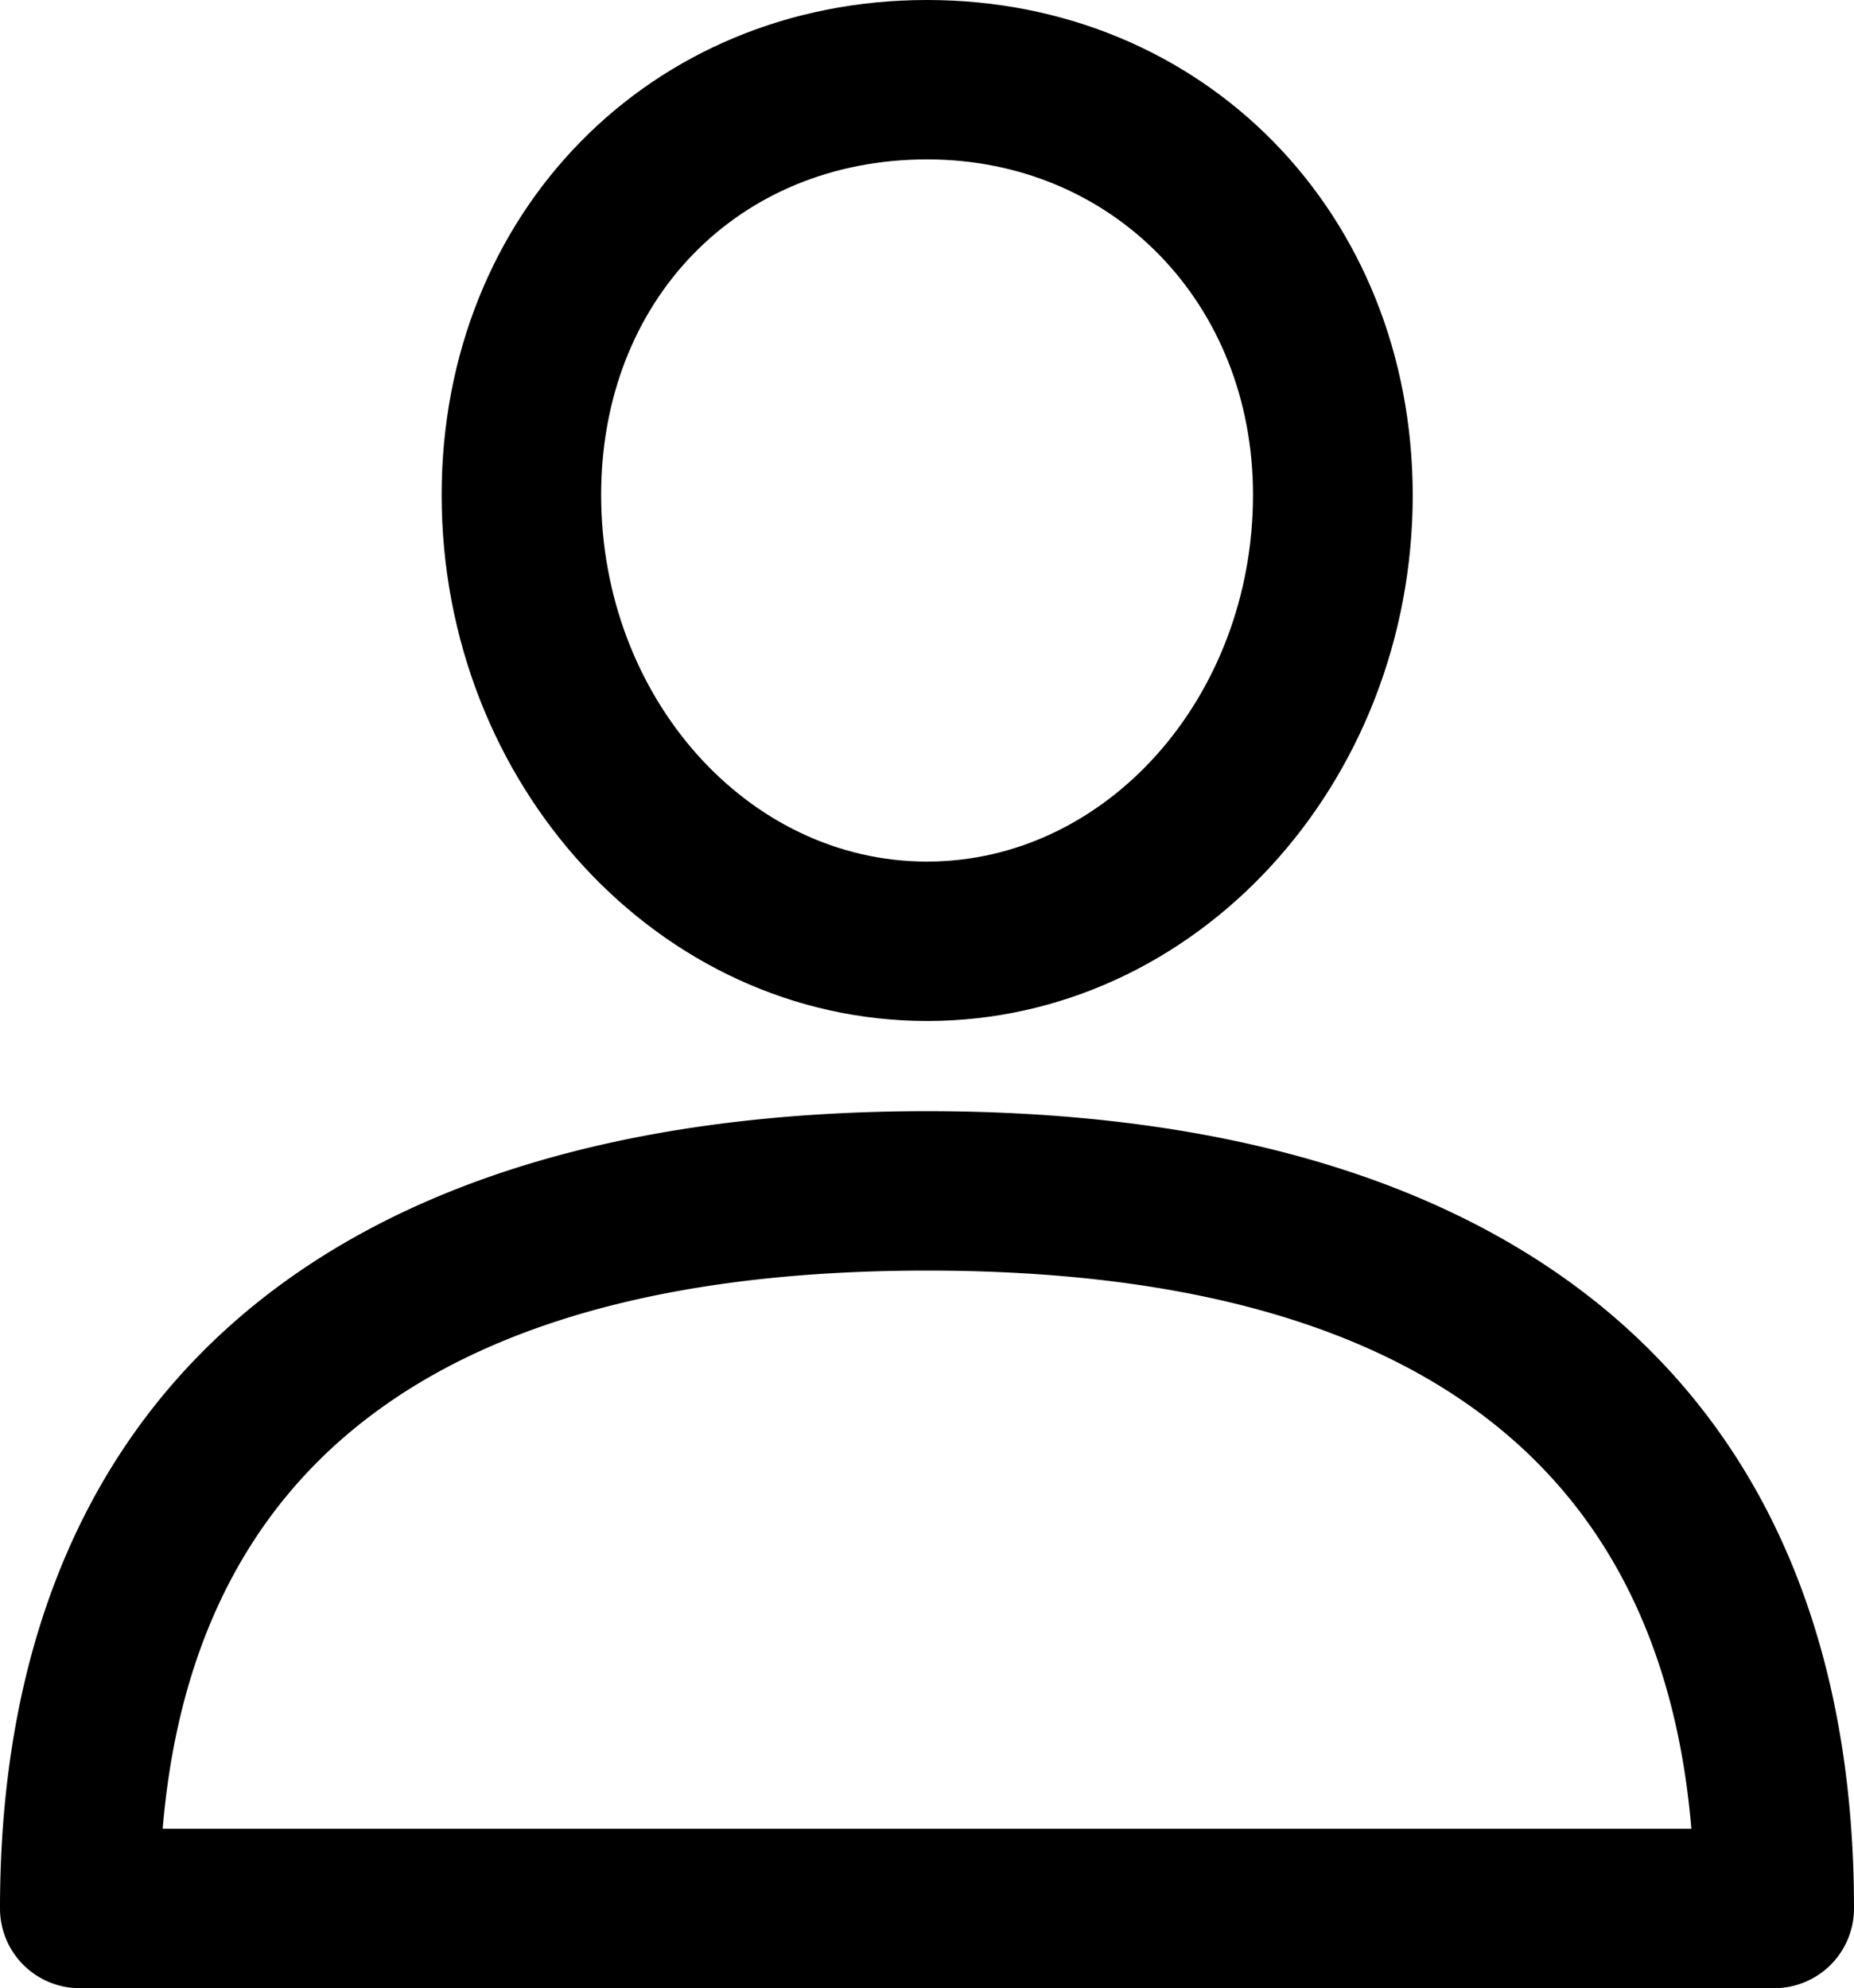 <svg id="Capa_1" data-name="Capa 1" xmlns="http://www.w3.org/2000/svg" viewBox="0 0 481.12 516"><defs><style>.cls-1{stroke:#000;stroke-miterlimit:10;stroke-width:4px;}</style></defs><path class="cls-1" d="M240.56,290.39C86.72,290.39,2,363.17,2,495.31A18.68,18.68,0,0,0,20.69,514H460.43a18.69,18.69,0,0,0,18.69-18.69C479.12,363.17,394.4,290.39,240.56,290.39ZM40.05,476.63c7.35-98.81,74.71-148.87,200.51-148.87s193.16,50.06,200.52,148.87Z"/><path class="cls-1" d="M240.56,2C169.89,2,116.61,56.36,116.61,128.44c0,74.19,55.6,134.54,124,134.54s124-60.35,124-134.54C364.51,56.36,311.23,2,240.56,2Zm0,223.61C192.82,225.61,154,182,154,128.44c0-51.61,36.41-89.07,86.58-89.07,49.36,0,86.58,38.29,86.58,89.07C327.14,182,288.3,225.61,240.56,225.61Z"/></svg>